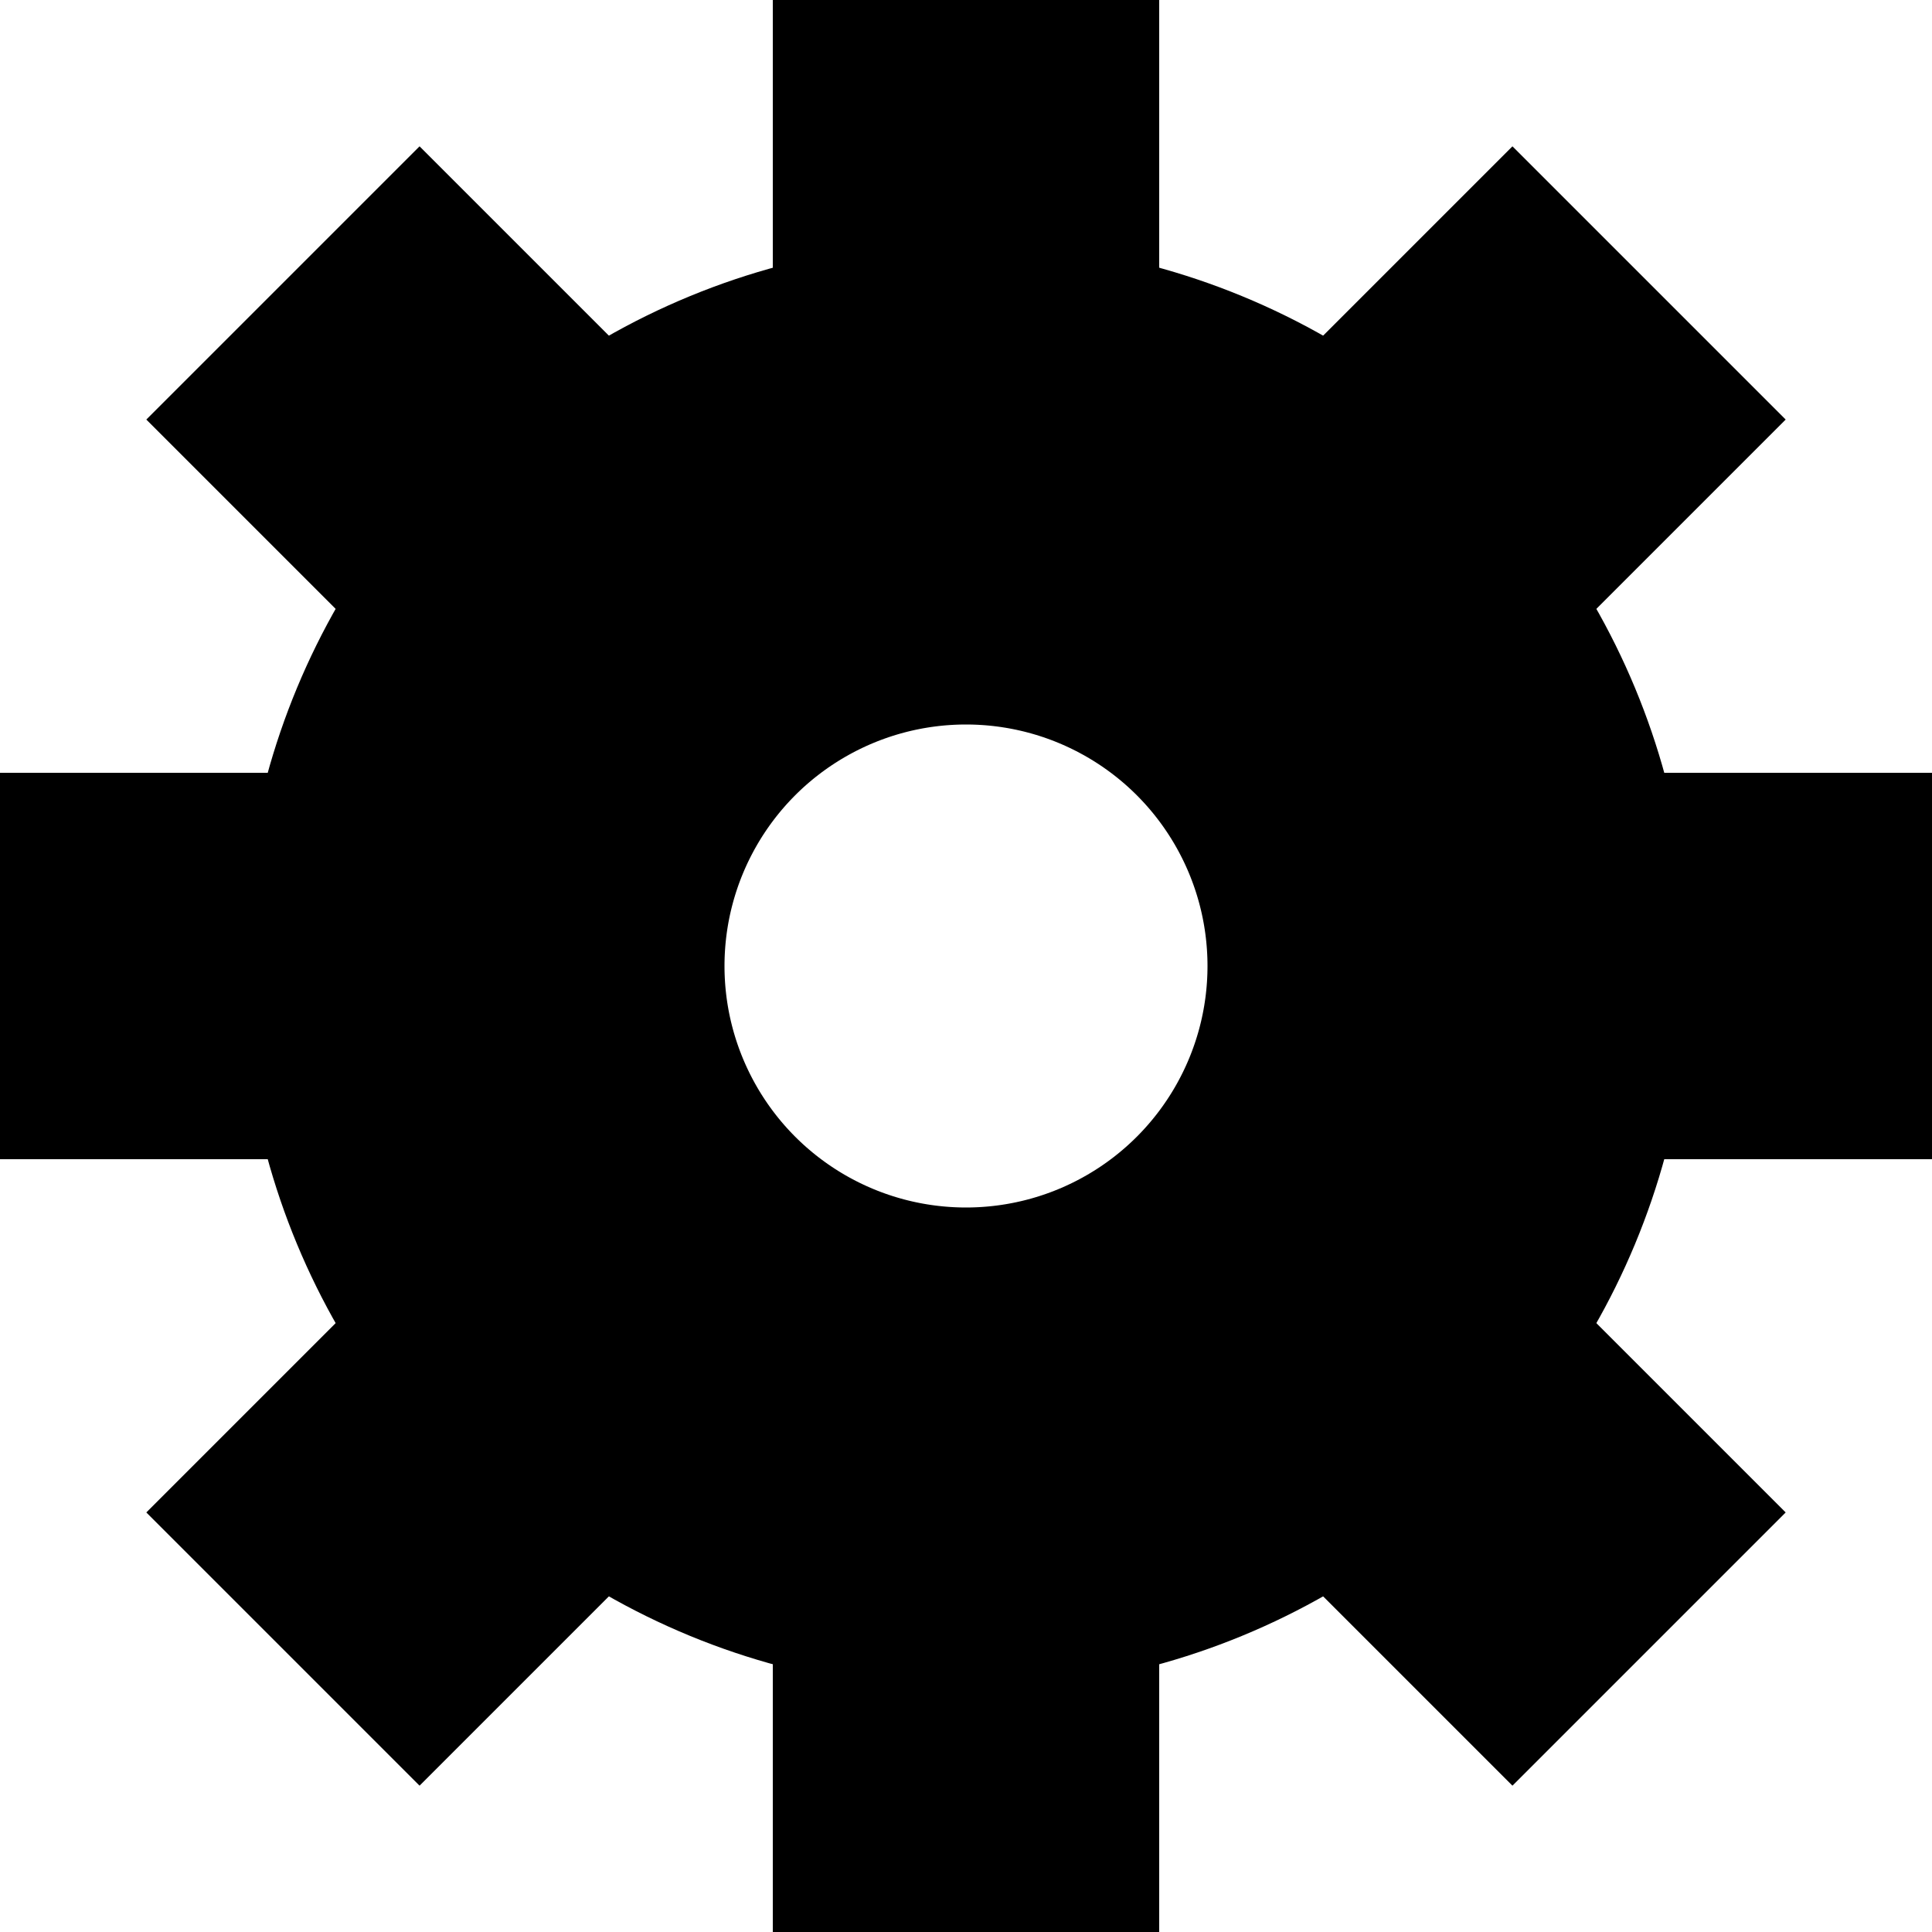 <svg xmlns="http://www.w3.org/2000/svg" width="20" height="20">
    <circle cx="10" cy="10" r="5" stroke="black" stroke-width="5" fill="none"/>
    <line style="stroke:black; stroke-width:4" x1="6.464" y1="6.464" x2="2.929" y2="2.929"/>
    <line style="stroke:black; stroke-width:4" x1="13.536" y1="13.536" x2="17.071" y2="17.071"/>
    <line style="stroke:black; stroke-width:4" x1="6.464" y1="13.536" x2="2.929" y2="17.071"/>
    <line style="stroke:black; stroke-width:4" x1="13.536" y1="6.464" x2="17.071" y2="2.929"/>
    <line style="stroke:black; stroke-width:4" x1="5" y1="10" x2="0" y2="10"/>
    <line style="stroke:black; stroke-width:4" x1="15" y1="10" x2="20" y2="10"/>
    <line style="stroke:black; stroke-width:4" x1="10" y1="5" x2="10" y2="0"/>
    <line style="stroke:black; stroke-width:4" x1="10" y1="15" x2="10" y2="20"/>
</svg>